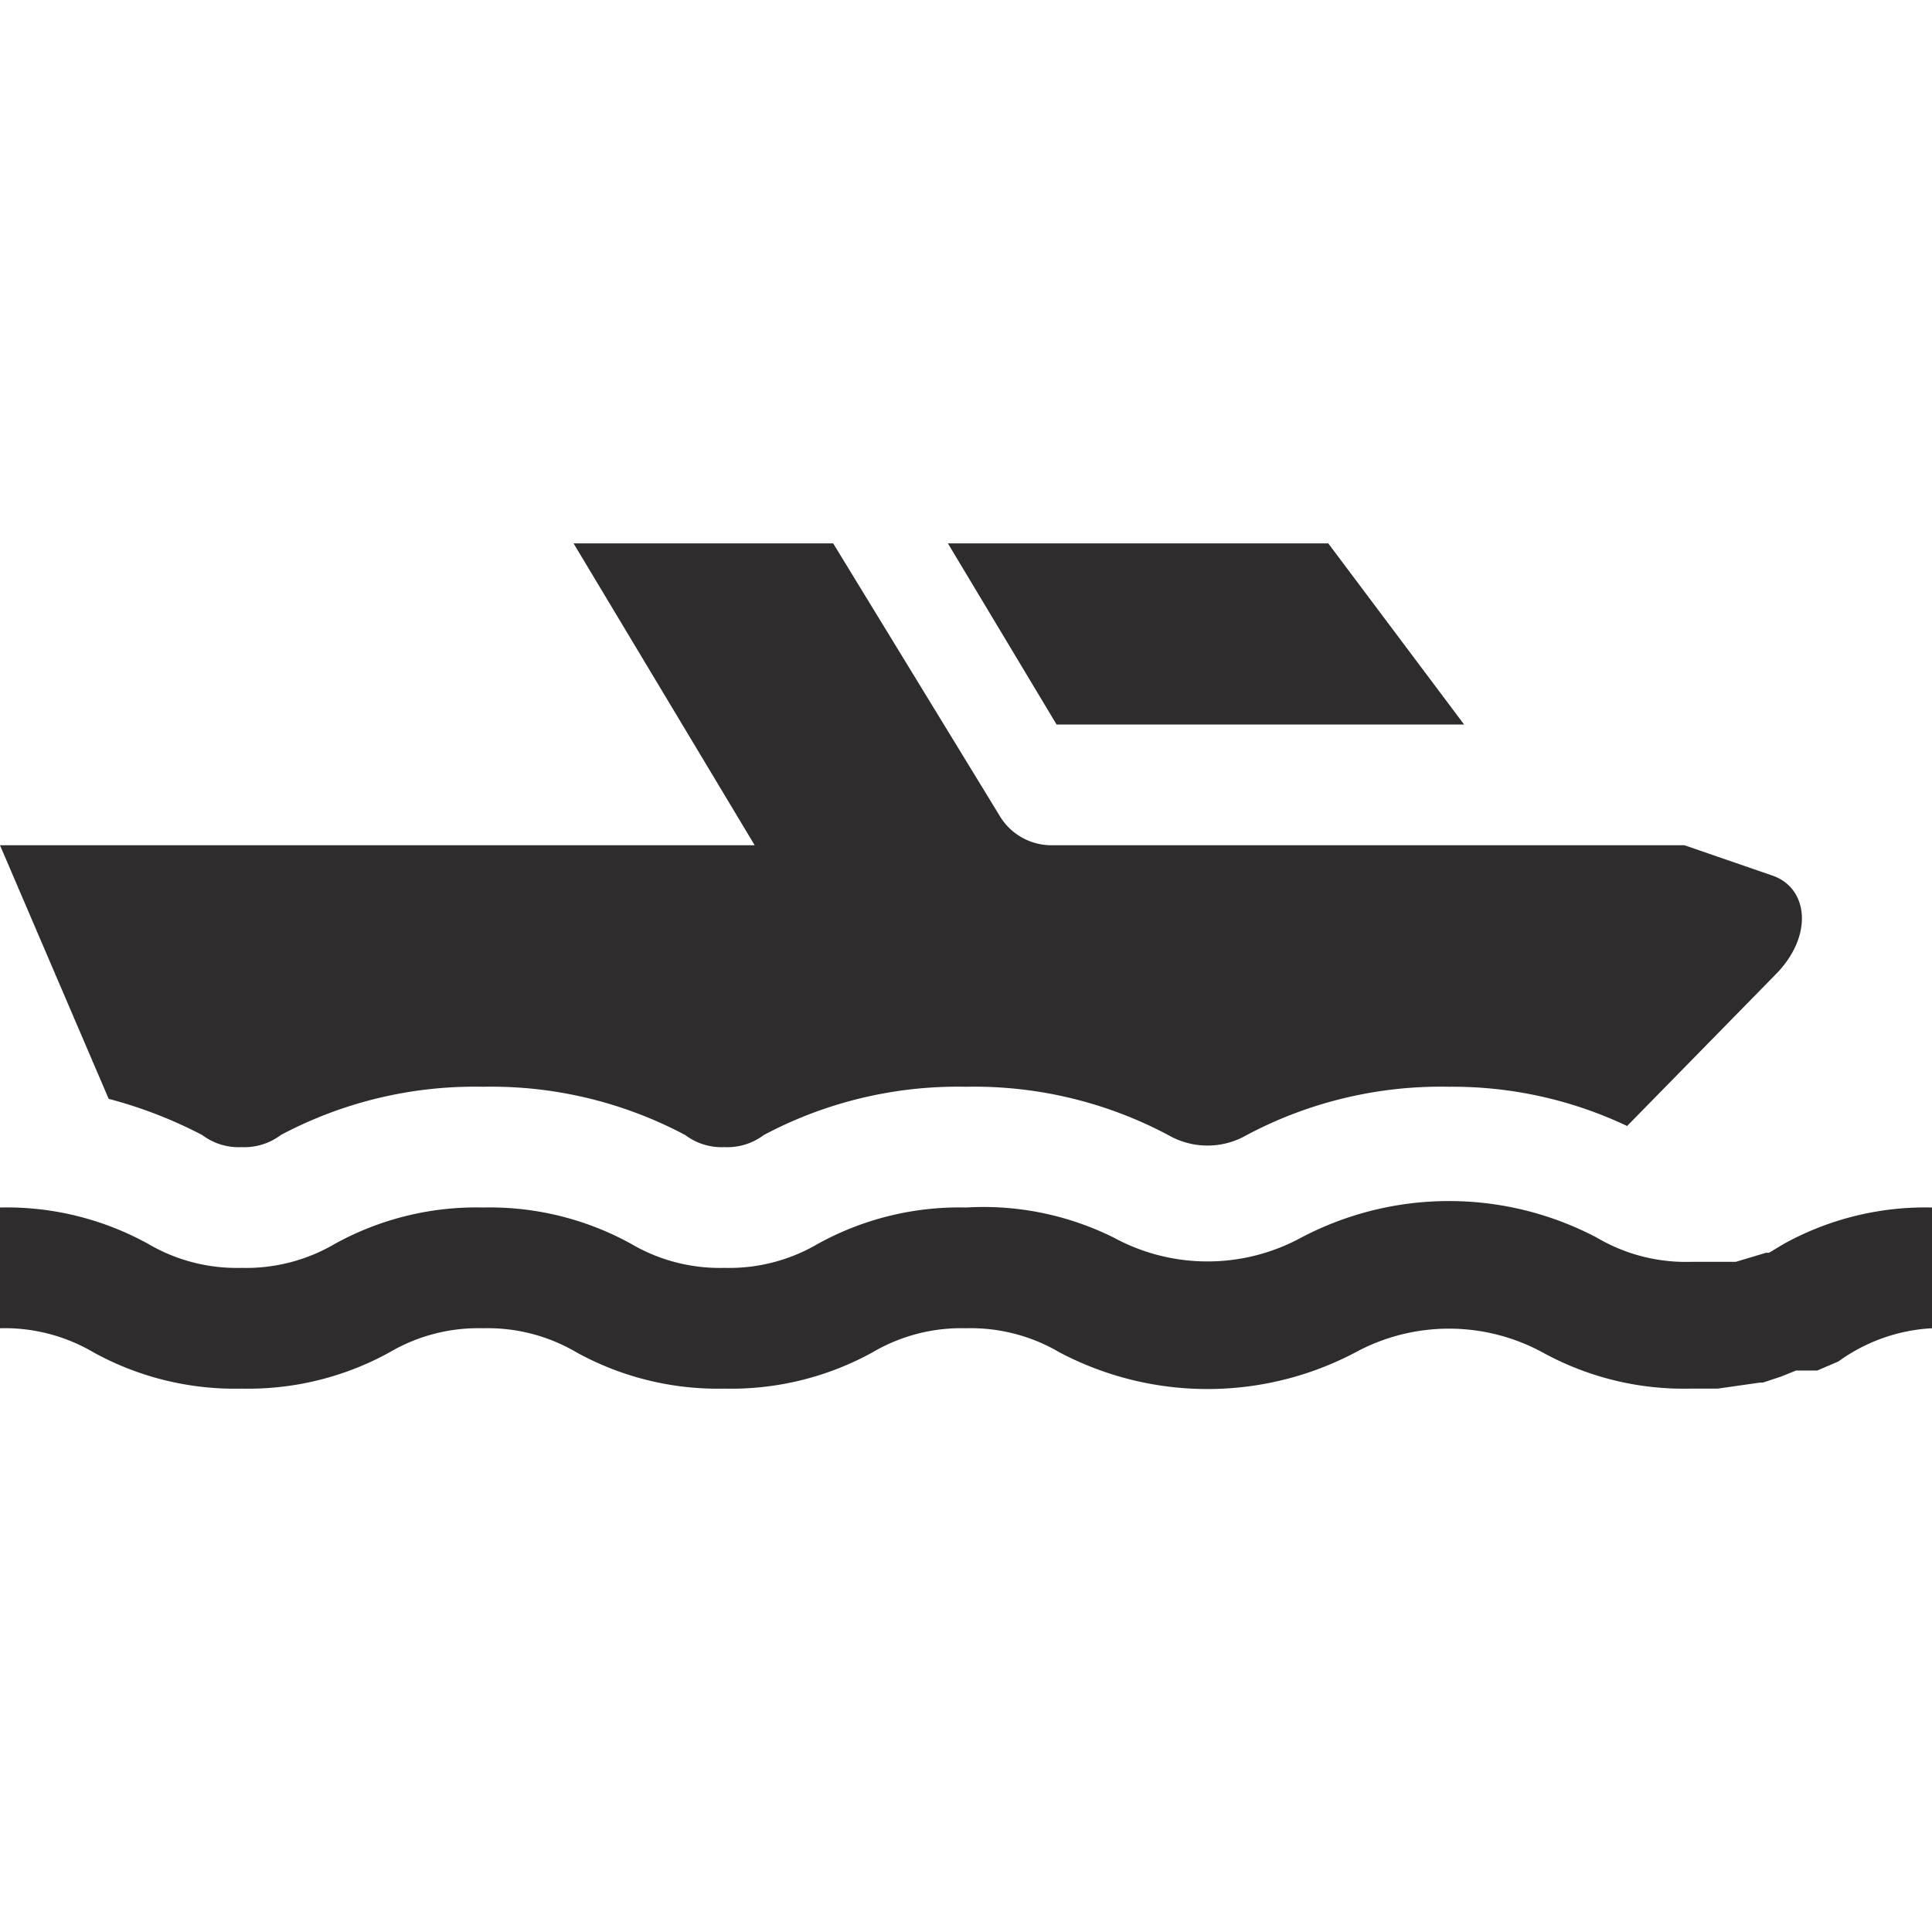 <svg viewBox="0 0 64 64" xmlns="http://www.w3.org/2000/svg"><g fill="#2e2c2d"><path d="m64 40a9.7 9.7 0 0 0 -4.9 1.2l-.5.3h-.1l-1 .3h-1.5a5.8 5.8 0 0 1 -3.1-.8 10.5 10.5 0 0 0 -9.8 0 6.5 6.5 0 0 1 -6.2 0 9.7 9.7 0 0 0 -4.9-1 9.7 9.7 0 0 0 -4.9 1.2 5.8 5.8 0 0 1 -3.1.8 5.8 5.8 0 0 1 -3.1-.8 9.7 9.7 0 0 0 -4.9-1.2 9.7 9.7 0 0 0 -4.9 1.2 5.8 5.8 0 0 1 -3.1.8 5.8 5.8 0 0 1 -3.1-.8 9.7 9.7 0 0 0 -4.9-1.2 2 2 0 0 0 -2 2 2 2 0 0 0 2 2 5.8 5.8 0 0 1 3.1.8 9.7 9.7 0 0 0 4.9 1.2 9.7 9.7 0 0 0 4.9-1.2 5.8 5.8 0 0 1 3.1-.8 5.8 5.8 0 0 1 3.1.8 9.7 9.7 0 0 0 4.9 1.2 9.7 9.7 0 0 0 4.9-1.2 5.8 5.8 0 0 1 3.1-.8 5.8 5.8 0 0 1 3.1.8 10.5 10.5 0 0 0 9.8 0 6.5 6.5 0 0 1 6.2 0 9.7 9.7 0 0 0 4.9 1.2h.9l1.4-.2h.1l.6-.2.5-.2h.7l.7-.3a5.8 5.8 0 0 1 3.1-1.1 2 2 0 0 0 0-4zm-15.5-16-4.5-6h-12.6l3.6 6z"/><path d="m3.6 36.4a14.9 14.9 0 0 1 3.1 1.2 2 2 0 0 0 1.3.4 2 2 0 0 0 1.3-.4 13.7 13.7 0 0 1 6.7-1.6 13.7 13.7 0 0 1 6.7 1.6 2 2 0 0 0 1.3.4 2 2 0 0 0 1.3-.4 13.7 13.7 0 0 1 6.7-1.6 13.7 13.7 0 0 1 6.7 1.6 2.6 2.6 0 0 0 2.6 0 13.7 13.7 0 0 1 6.7-1.6 13.5 13.5 0 0 1 5.9 1.3l4.9-5c1.3-1.3 1.1-2.9-.1-3.3l-2.9-1h-21a2 2 0 0 1 -1.7-1l-5.5-9h-8.6l6 10h-25z"/></g></svg>